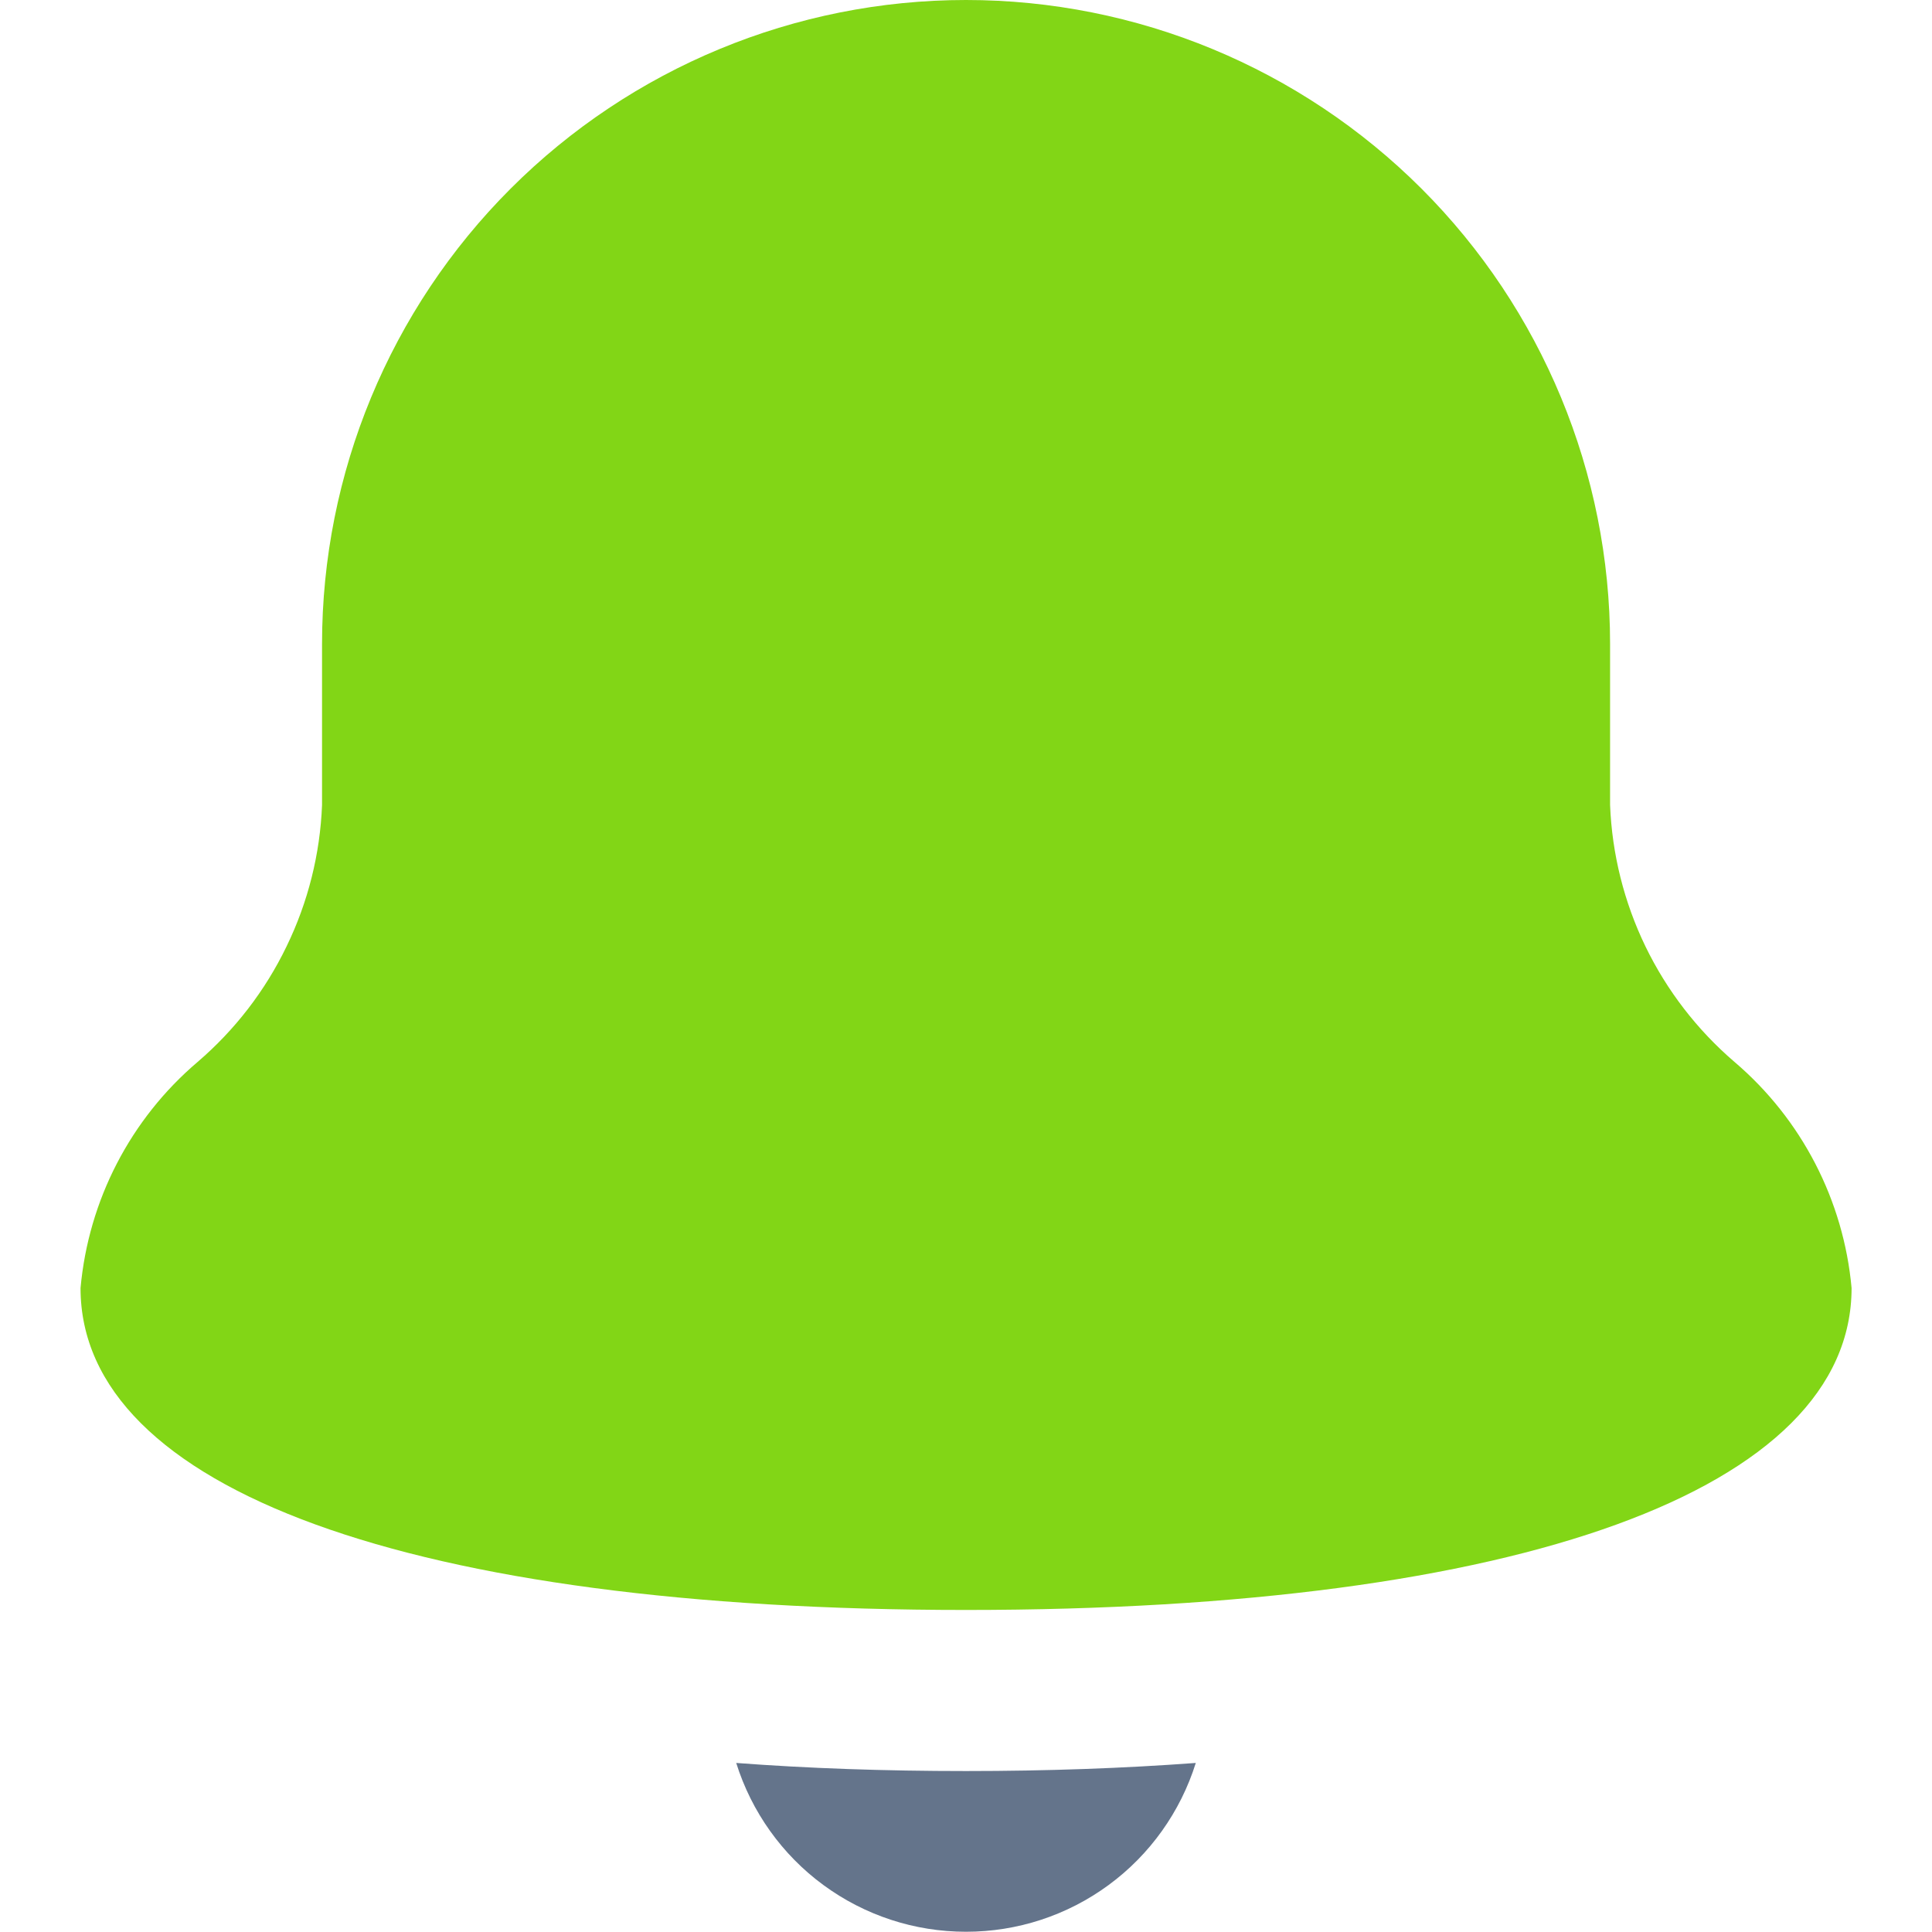 <svg width="16" height="16" viewBox="0 0 16 16" fill="none" xmlns="http://www.w3.org/2000/svg">
<g clip-path="url(#clip0_214_18546)">
<path d="M13.334 6.667V5.333C13.334 3.919 12.772 2.562 11.772 1.562C10.771 0.562 9.415 0 8 0C6.586 0 5.229 0.562 4.229 1.562C3.229 2.562 2.667 3.919 2.667 5.333V6.667C2.651 7.073 2.551 7.472 2.373 7.838C2.196 8.205 1.945 8.53 1.636 8.795C1.08 9.268 0.733 9.94 0.667 10.667C0.667 12.333 3.408 13.333 8 13.333C12.592 13.333 15.334 12.333 15.334 10.667C15.268 9.94 14.92 9.268 14.365 8.795C14.056 8.53 13.805 8.205 13.627 7.838C13.45 7.472 13.35 7.073 13.334 6.667Z" fill="#82D616"/>
<path d="M6.097 14.6C6.224 15.005 6.477 15.36 6.819 15.611C7.162 15.863 7.575 15.998 8 15.998C8.425 15.998 8.838 15.863 9.181 15.611C9.523 15.36 9.776 15.005 9.903 14.6C9.307 14.644 8.674 14.667 8 14.667C7.326 14.667 6.693 14.645 6.097 14.6Z" fill="#64748B"/>
</g>
<defs>
<clipPath id="clip0_214_18546">
<rect width="16" height="16" fill="white"/>
</clipPath>
</defs>
</svg>
